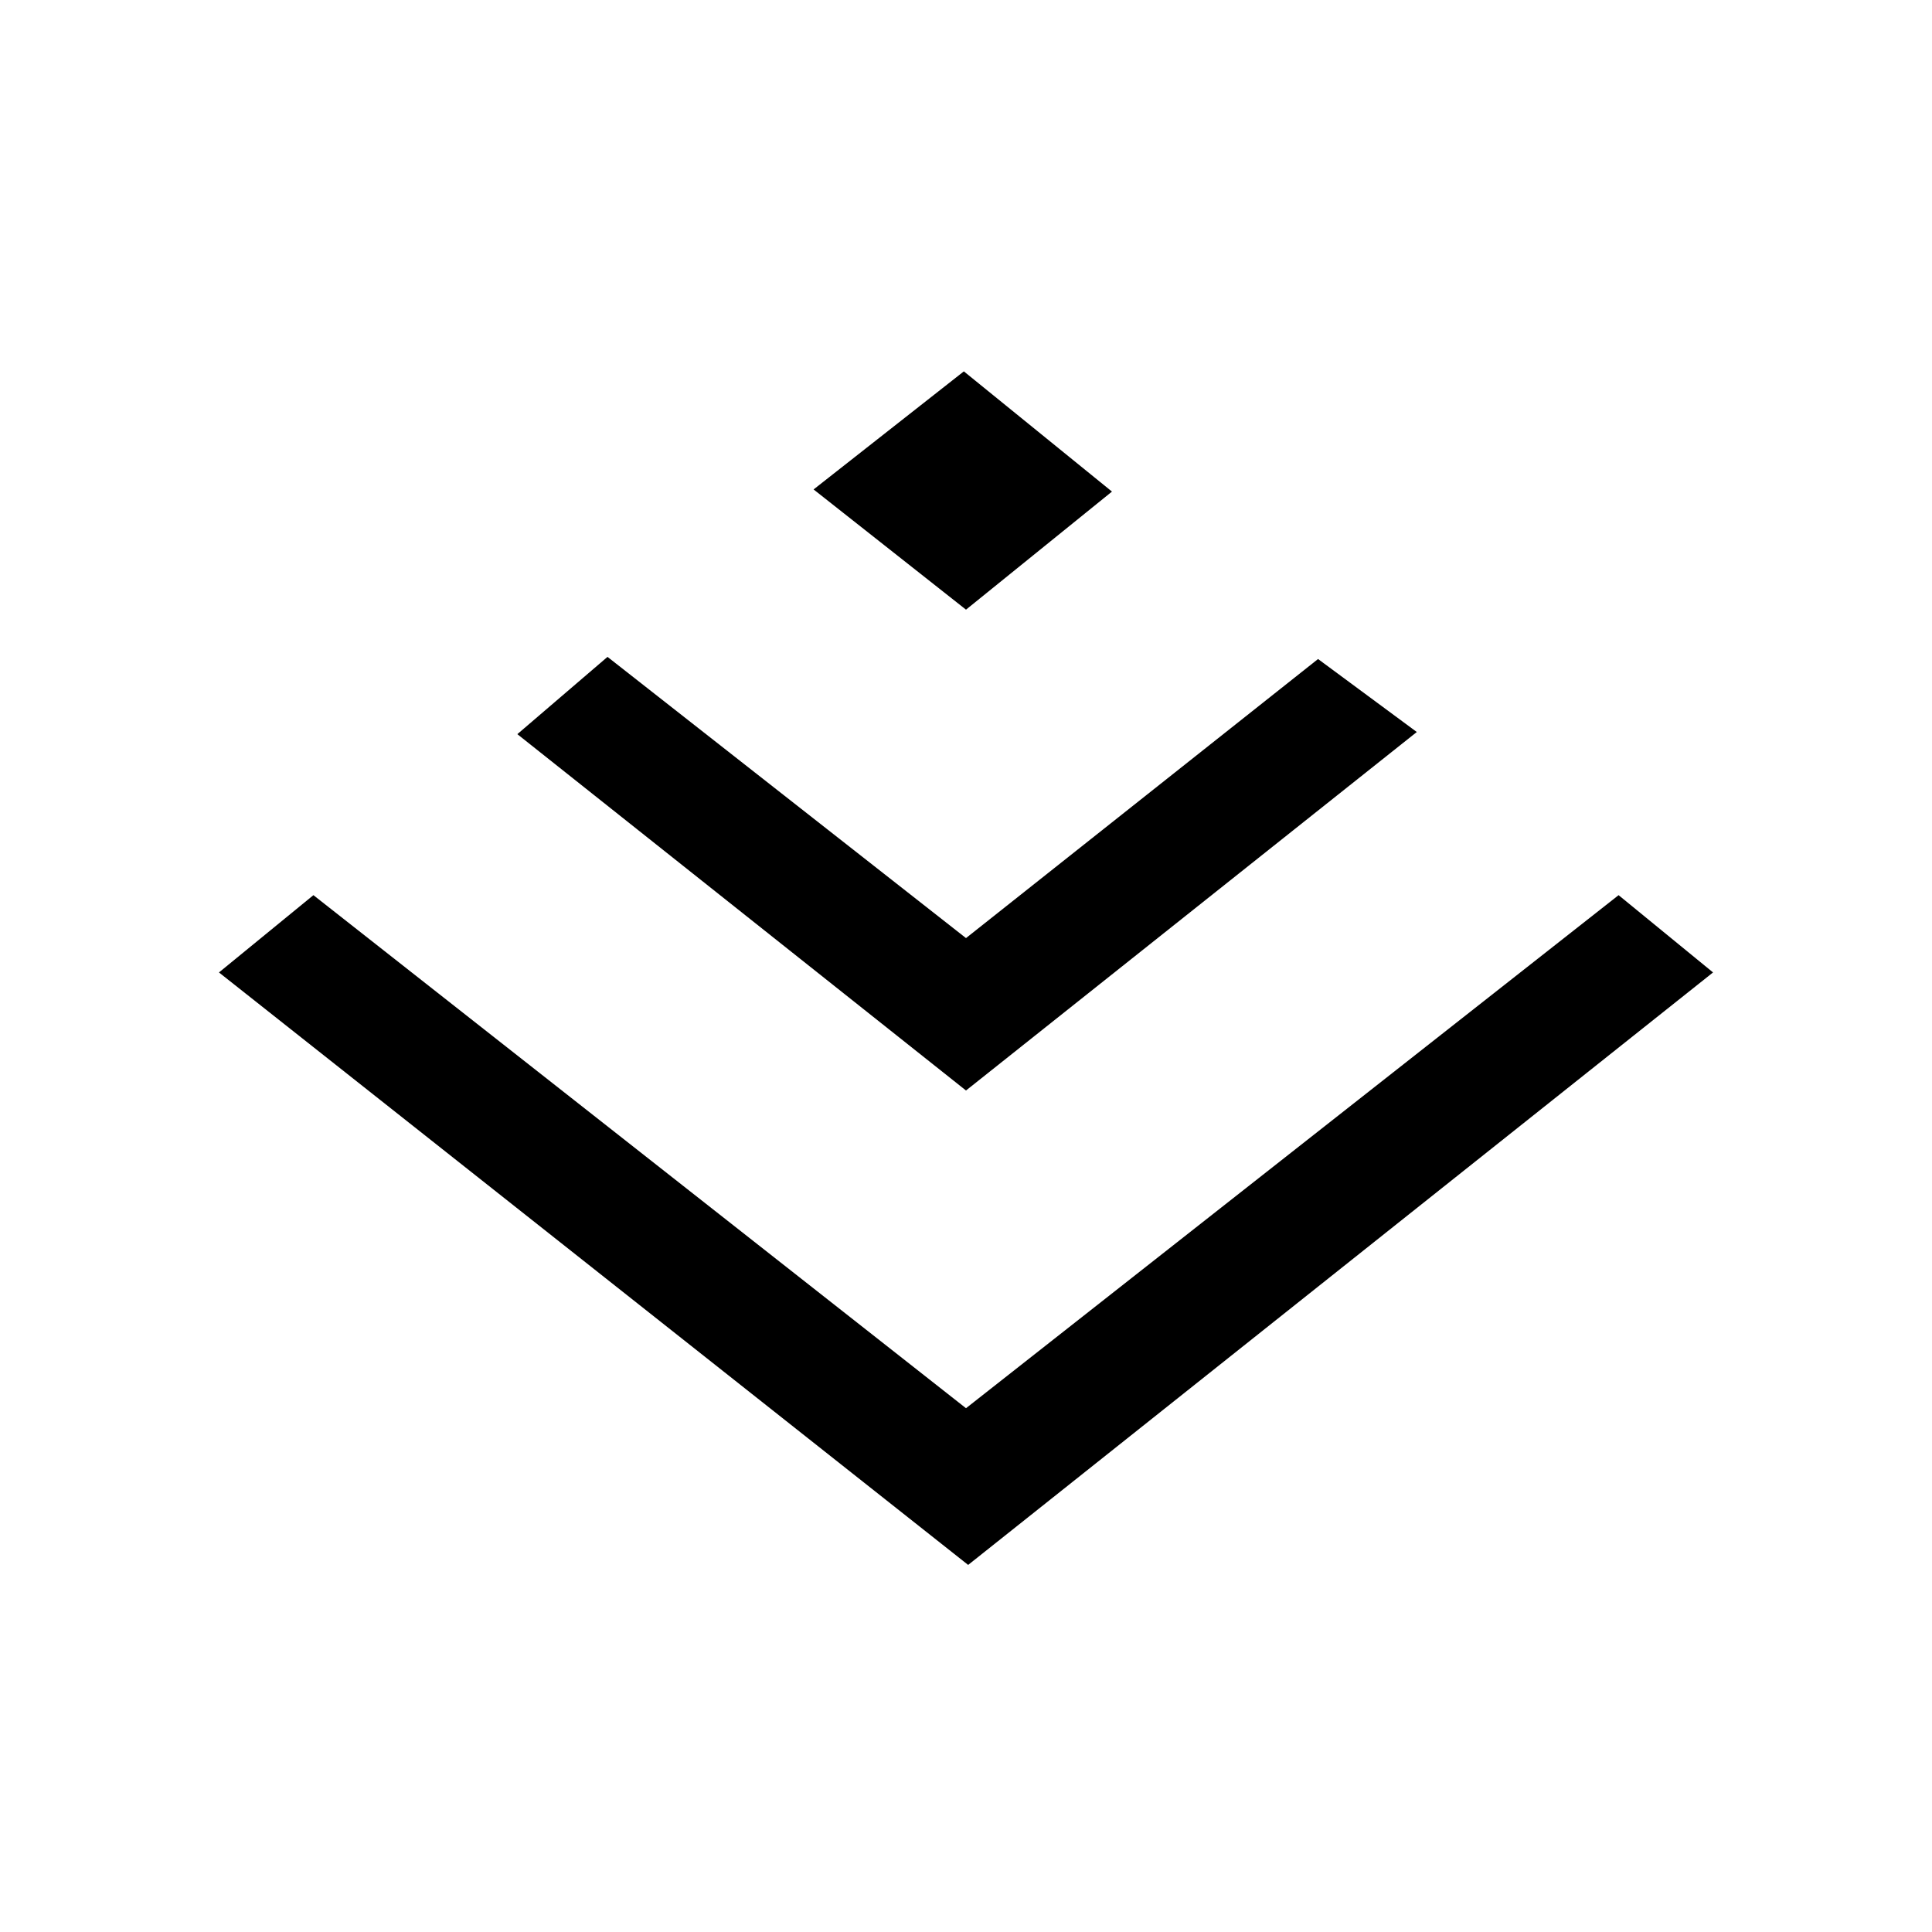 <?xml version="1.0" standalone="no"?><!DOCTYPE svg PUBLIC "-//W3C//DTD SVG 1.1//EN" "http://www.w3.org/Graphics/SVG/1.1/DTD/svg11.dtd"><svg t="1589681344268" class="icon" viewBox="0 0 1024 1024" version="1.1" xmlns="http://www.w3.org/2000/svg" p-id="1577" xmlns:xlink="http://www.w3.org/1999/xlink" width="200" height="200"><defs><style type="text/css"></style></defs><path d="M166.116 474.453l-50.062 40.96 397.084 314.027 394.809-314.027-50.062-40.96-345.884 271.929-345.884-271.929z" p-id="1578"></path><path d="M321.991 348.16l-47.787 40.96 237.796 188.871 238.933-190.009-52.338-38.684-186.596 147.911-190.009-149.049zM510.862 196.836l-79.644 62.578 80.782 63.716 77.369-62.578-78.507-63.716z" p-id="1579"></path></svg>